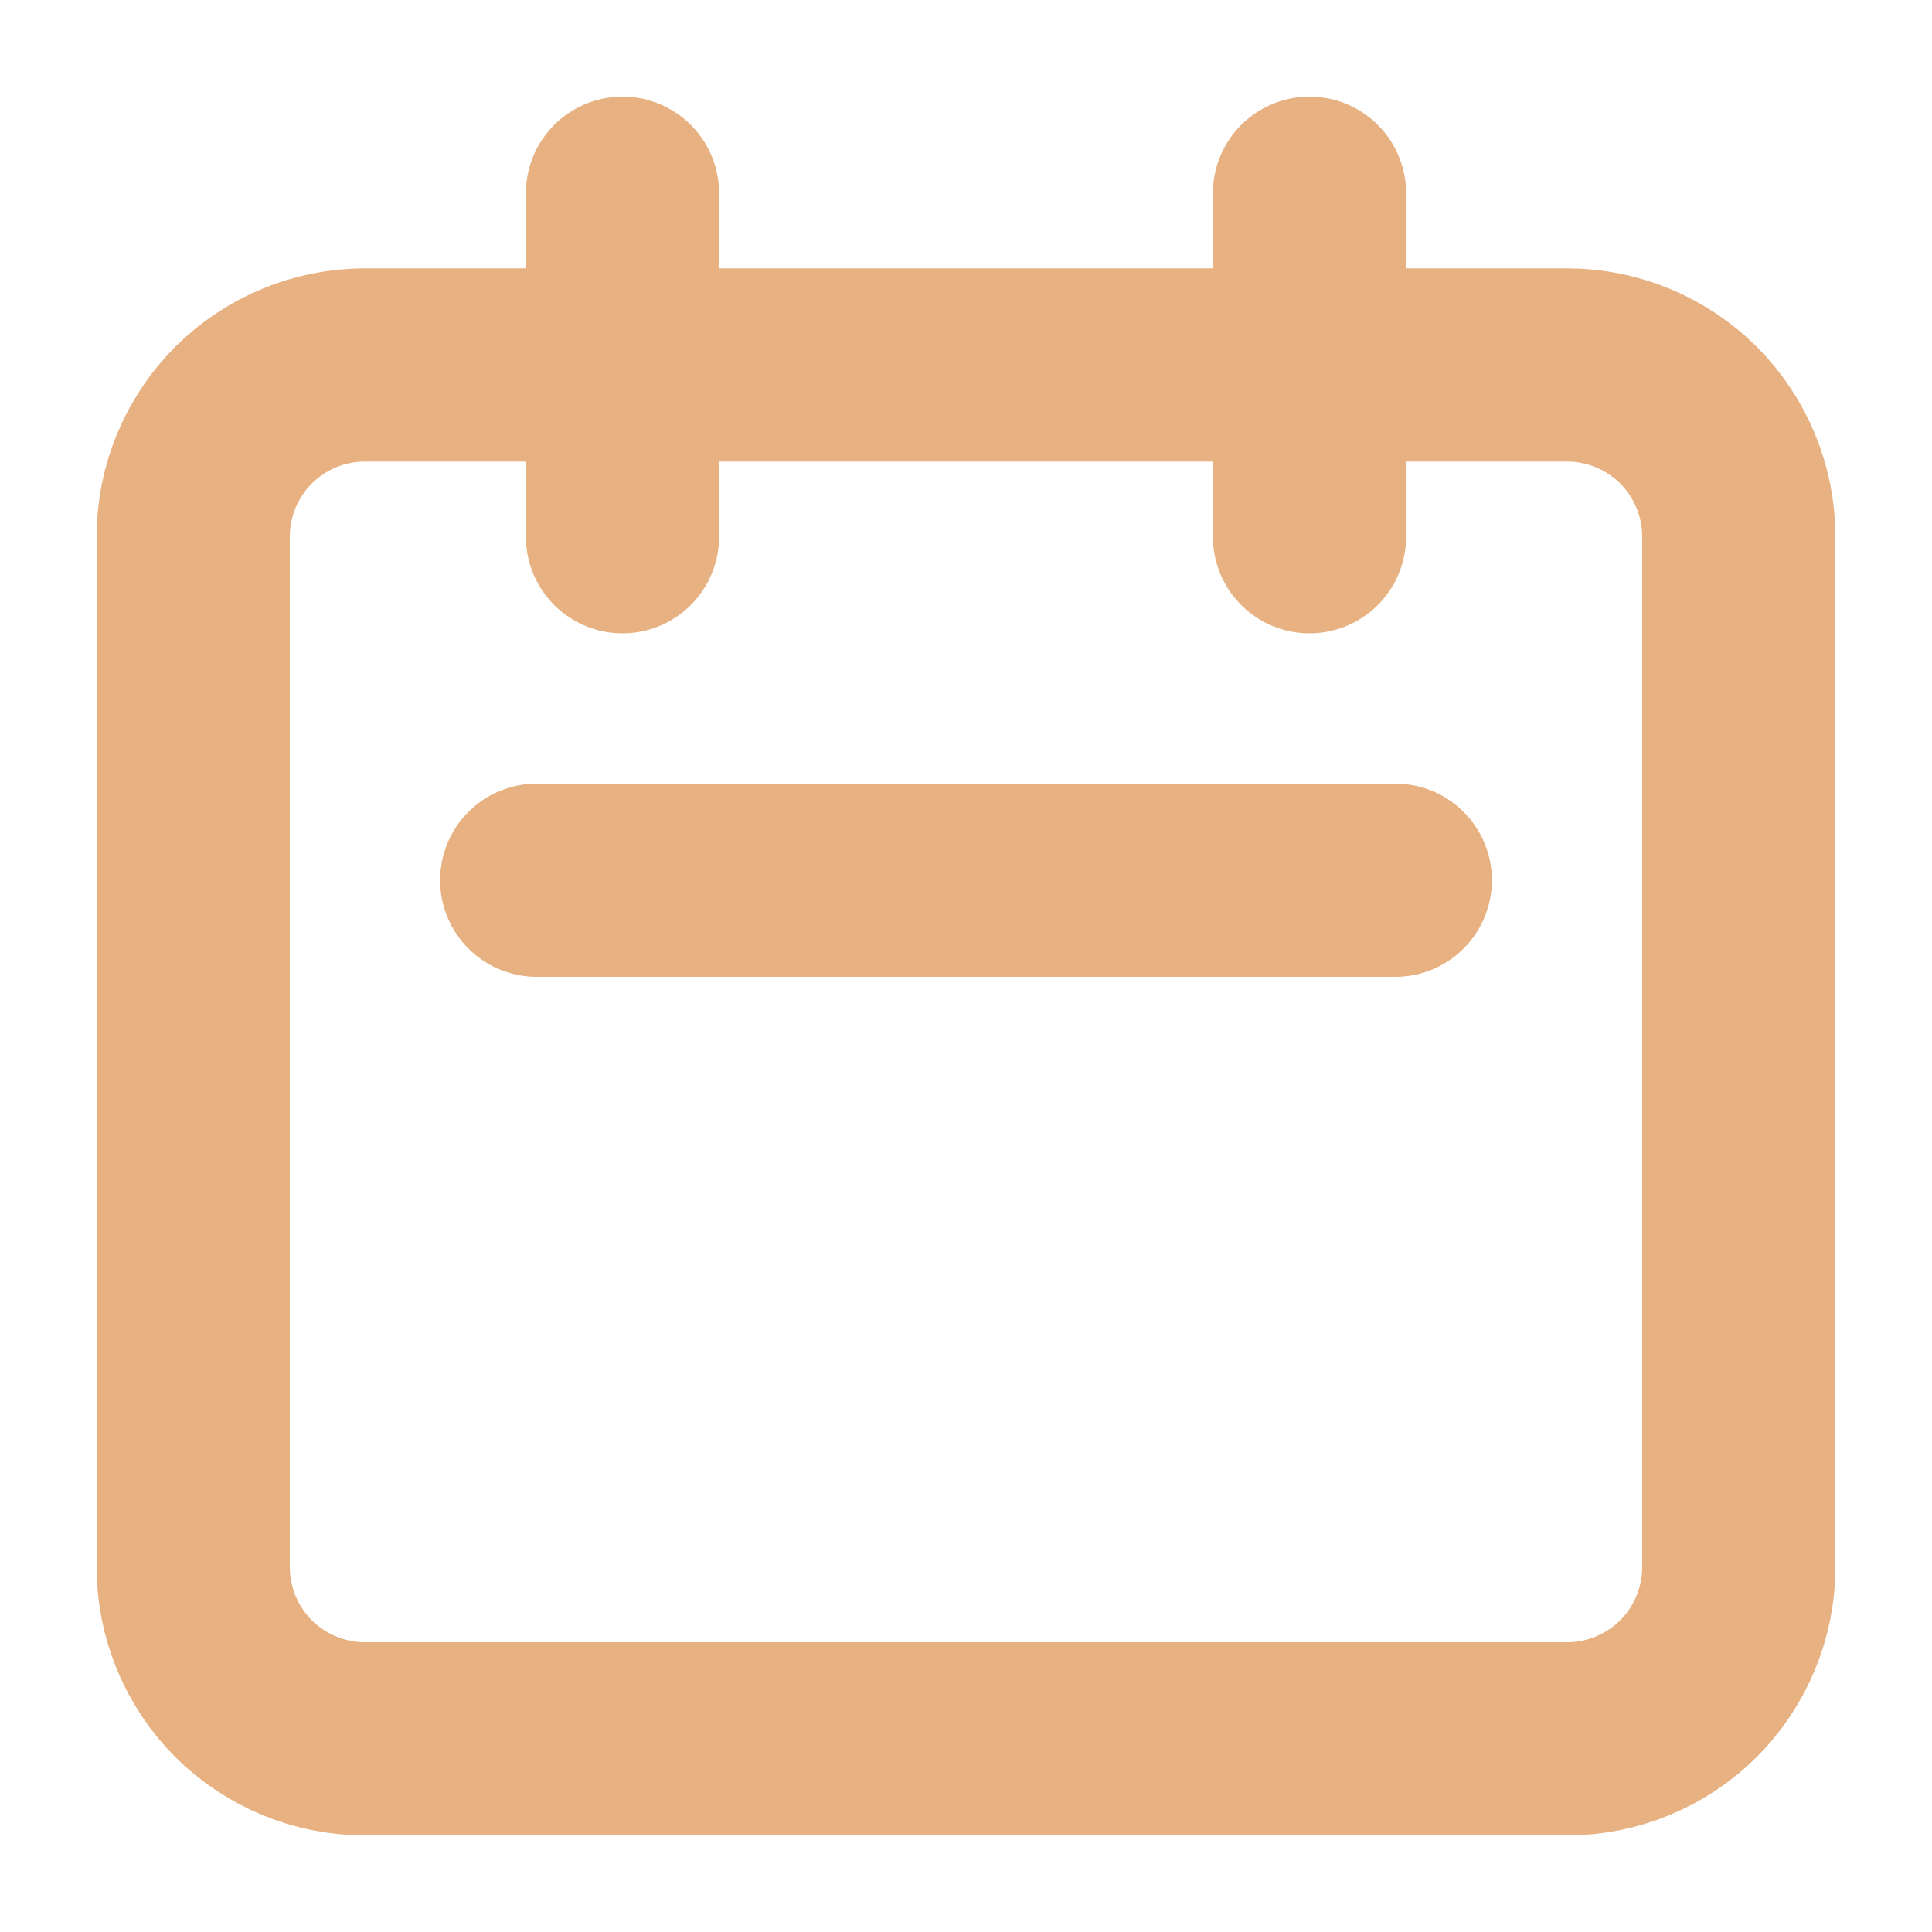 <svg width="10" height="10" viewBox="0 0 10 10" fill="none" xmlns="http://www.w3.org/2000/svg">
<path d="M3.222 2.778V1M6.778 2.778V1M2.778 4.556H7.222M1.889 9H8.111C8.347 9 8.573 8.906 8.74 8.74C8.906 8.573 9 8.347 9 8.111V2.778C9 2.542 8.906 2.316 8.74 2.149C8.573 1.983 8.347 1.889 8.111 1.889H1.889C1.653 1.889 1.427 1.983 1.26 2.149C1.094 2.316 1 2.542 1 2.778V8.111C1 8.347 1.094 8.573 1.26 8.74C1.427 8.906 1.653 9 1.889 9Z" stroke="#E7B181" stroke-linecap="round" stroke-linejoin="round"/>
</svg>
